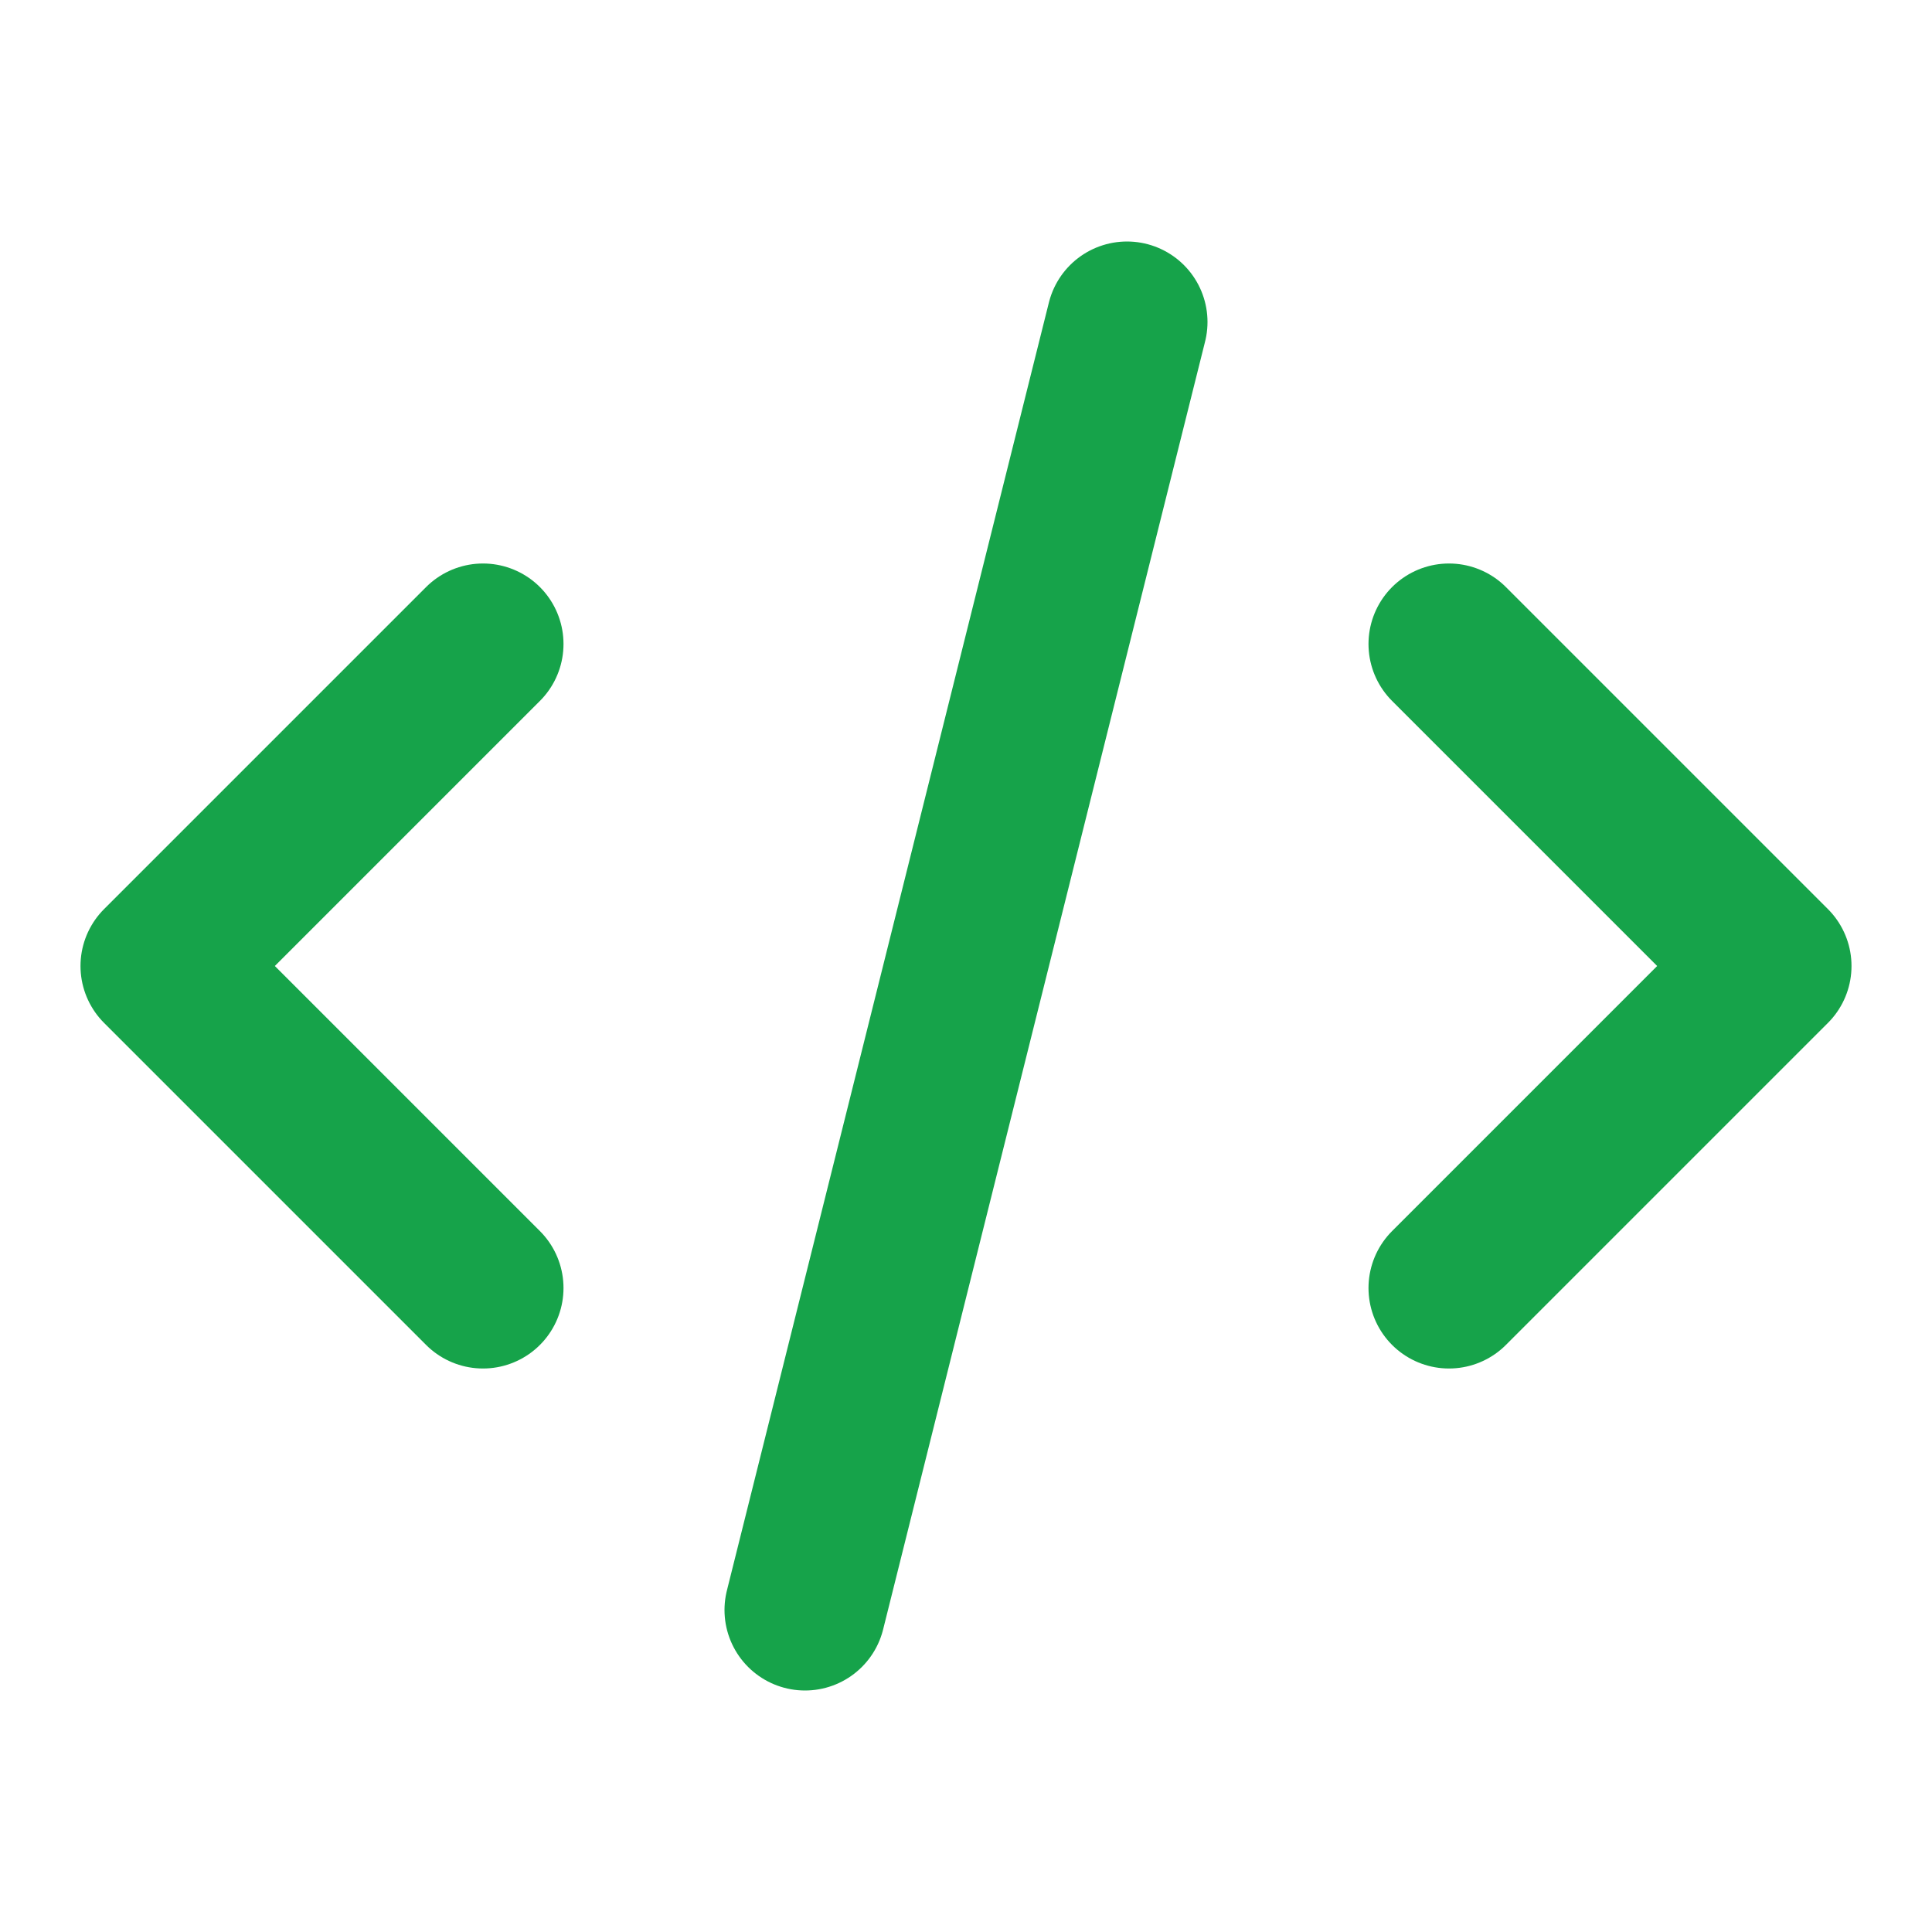 <svg width="24" height="24" viewBox="0 0 24 24" fill="none" xmlns="http://www.w3.org/2000/svg">
  <path d="M10 20L14 4M18 8L22 12L18 16M6 16L2 12L6 8" stroke="#16A34A" stroke-width="2" stroke-linecap="round" stroke-linejoin="round"/>
</svg> 
